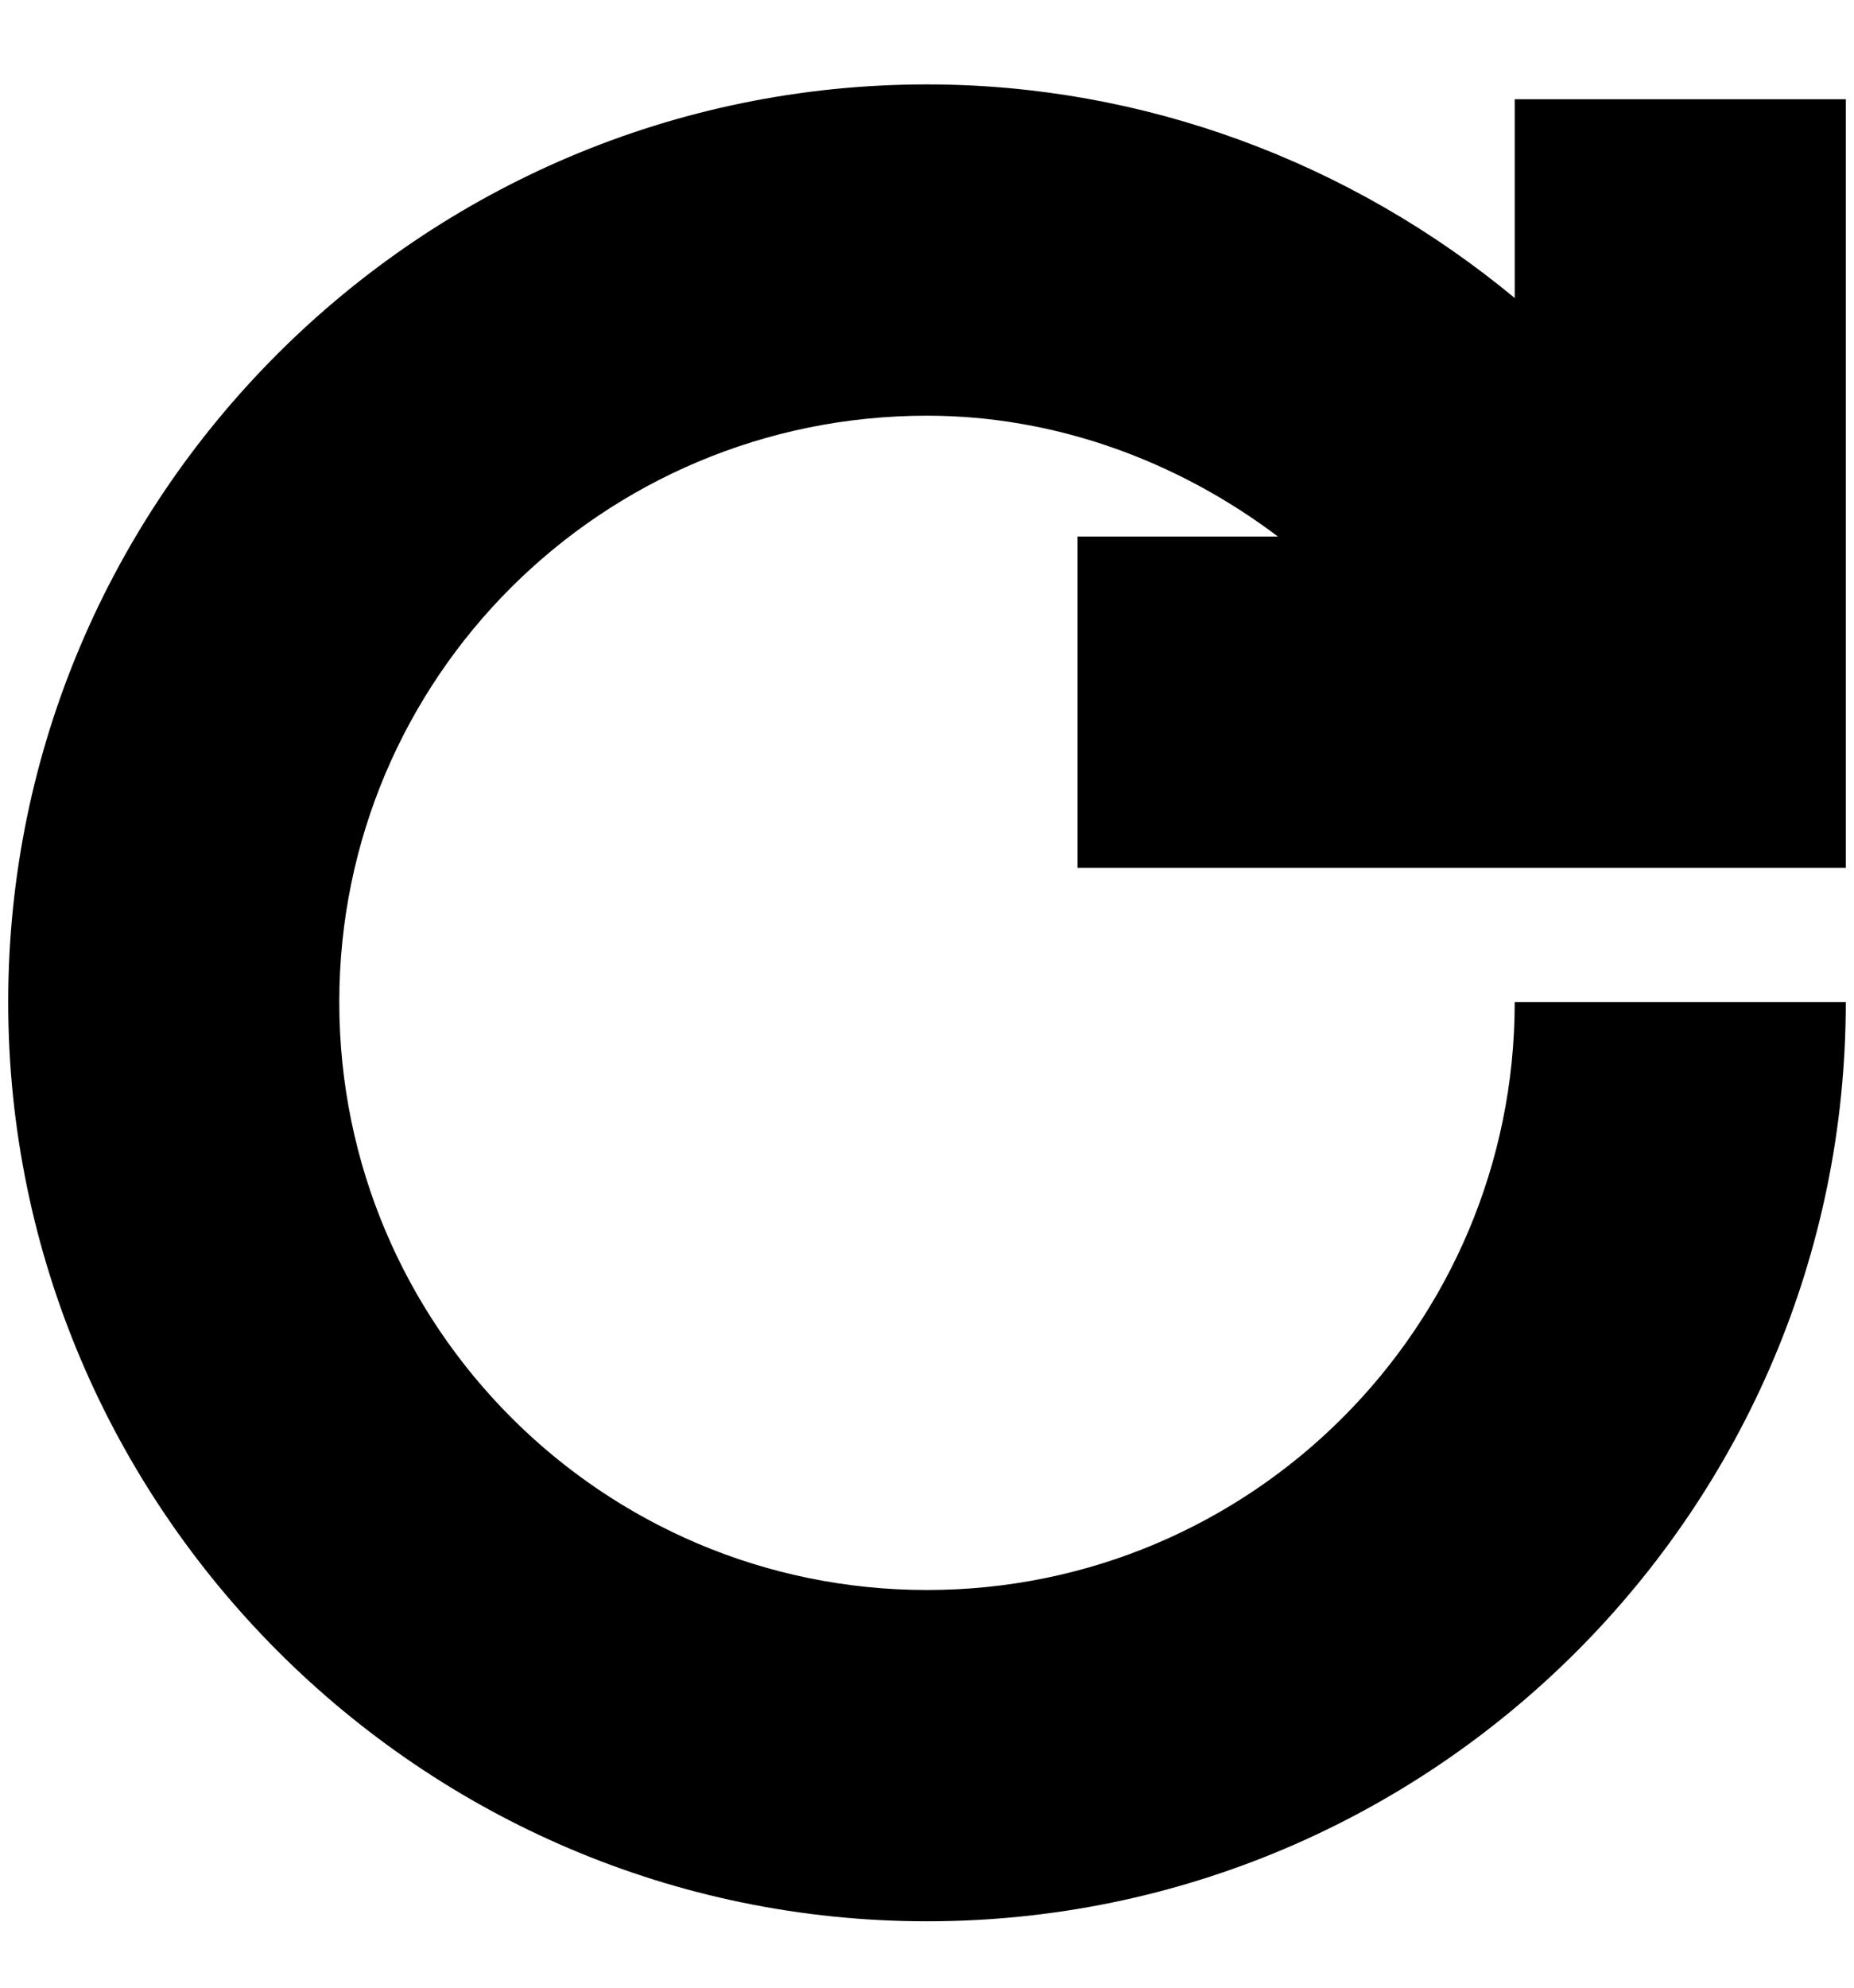 <svg width="14" height="15" viewBox="0 0 14 15" fill="none" xmlns="http://www.w3.org/2000/svg">
<path d="M8.137 6.549H13.938V0.749H11.438V2.249C10.2 1.224 8.637 0.637 7 0.637C3.175 0.637 0.062 3.749 0.062 7.562C0.062 11.374 3.175 14.499 7 14.499C10.825 14.499 13.938 11.387 13.938 7.562H11.438C11.438 10.012 9.45 11.999 7 11.999C4.55 11.999 2.562 10.012 2.562 7.562C2.562 5.112 4.55 3.137 7 3.137C7.963 3.137 8.887 3.474 9.65 4.049H8.137V6.549Z" fill="black"/>
</svg>

